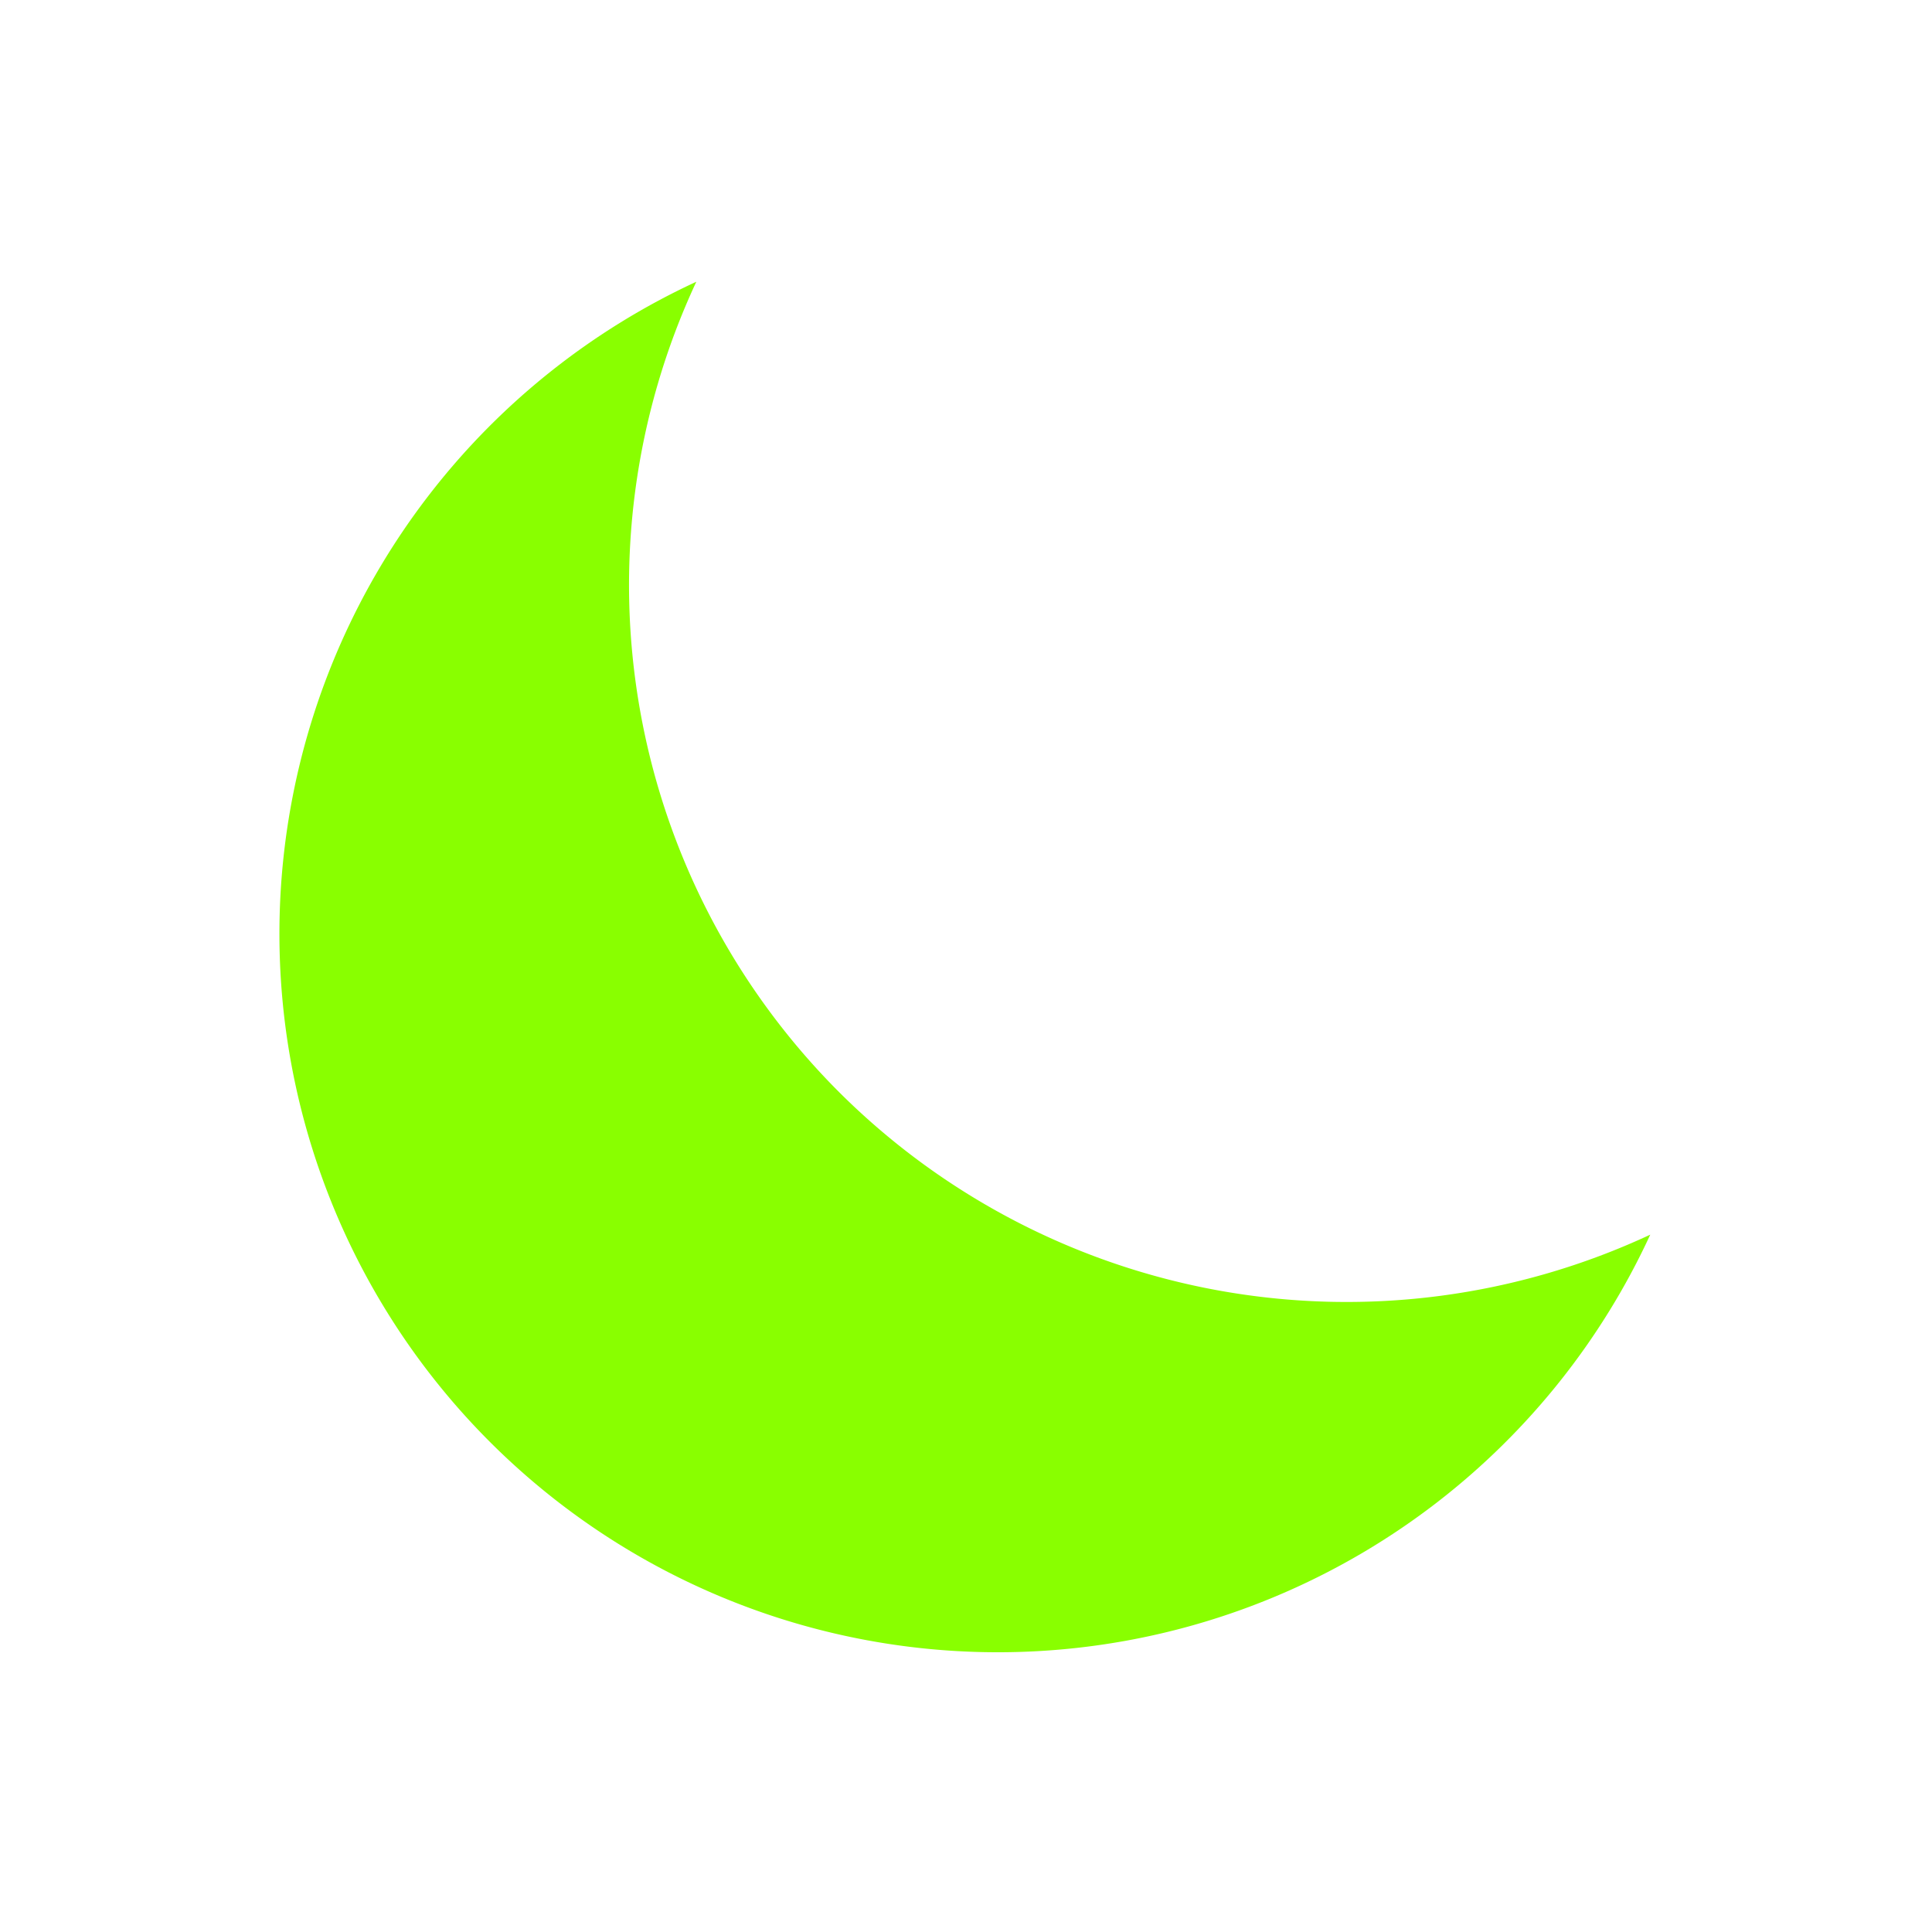 <svg id="moon" xmlns="http://www.w3.org/2000/svg" width="48" height="48" viewBox="0 0 48 48">
  <defs>
    <style>
      .vi-primary {
        fill: #89ff00;
        stroke: #fff;
        stroke-linecap: round;
        stroke-width: 0;
        fill-rule: evenodd;
      }
    </style>
  </defs>
  <path class="vi-primary" d="M20.848,27.134A17.853,17.853,0,0,0,41,30.675,17.849,17.849,0,1,1,17.3,7,17.815,17.815,0,0,0,20.848,27.134Z"/>
</svg>